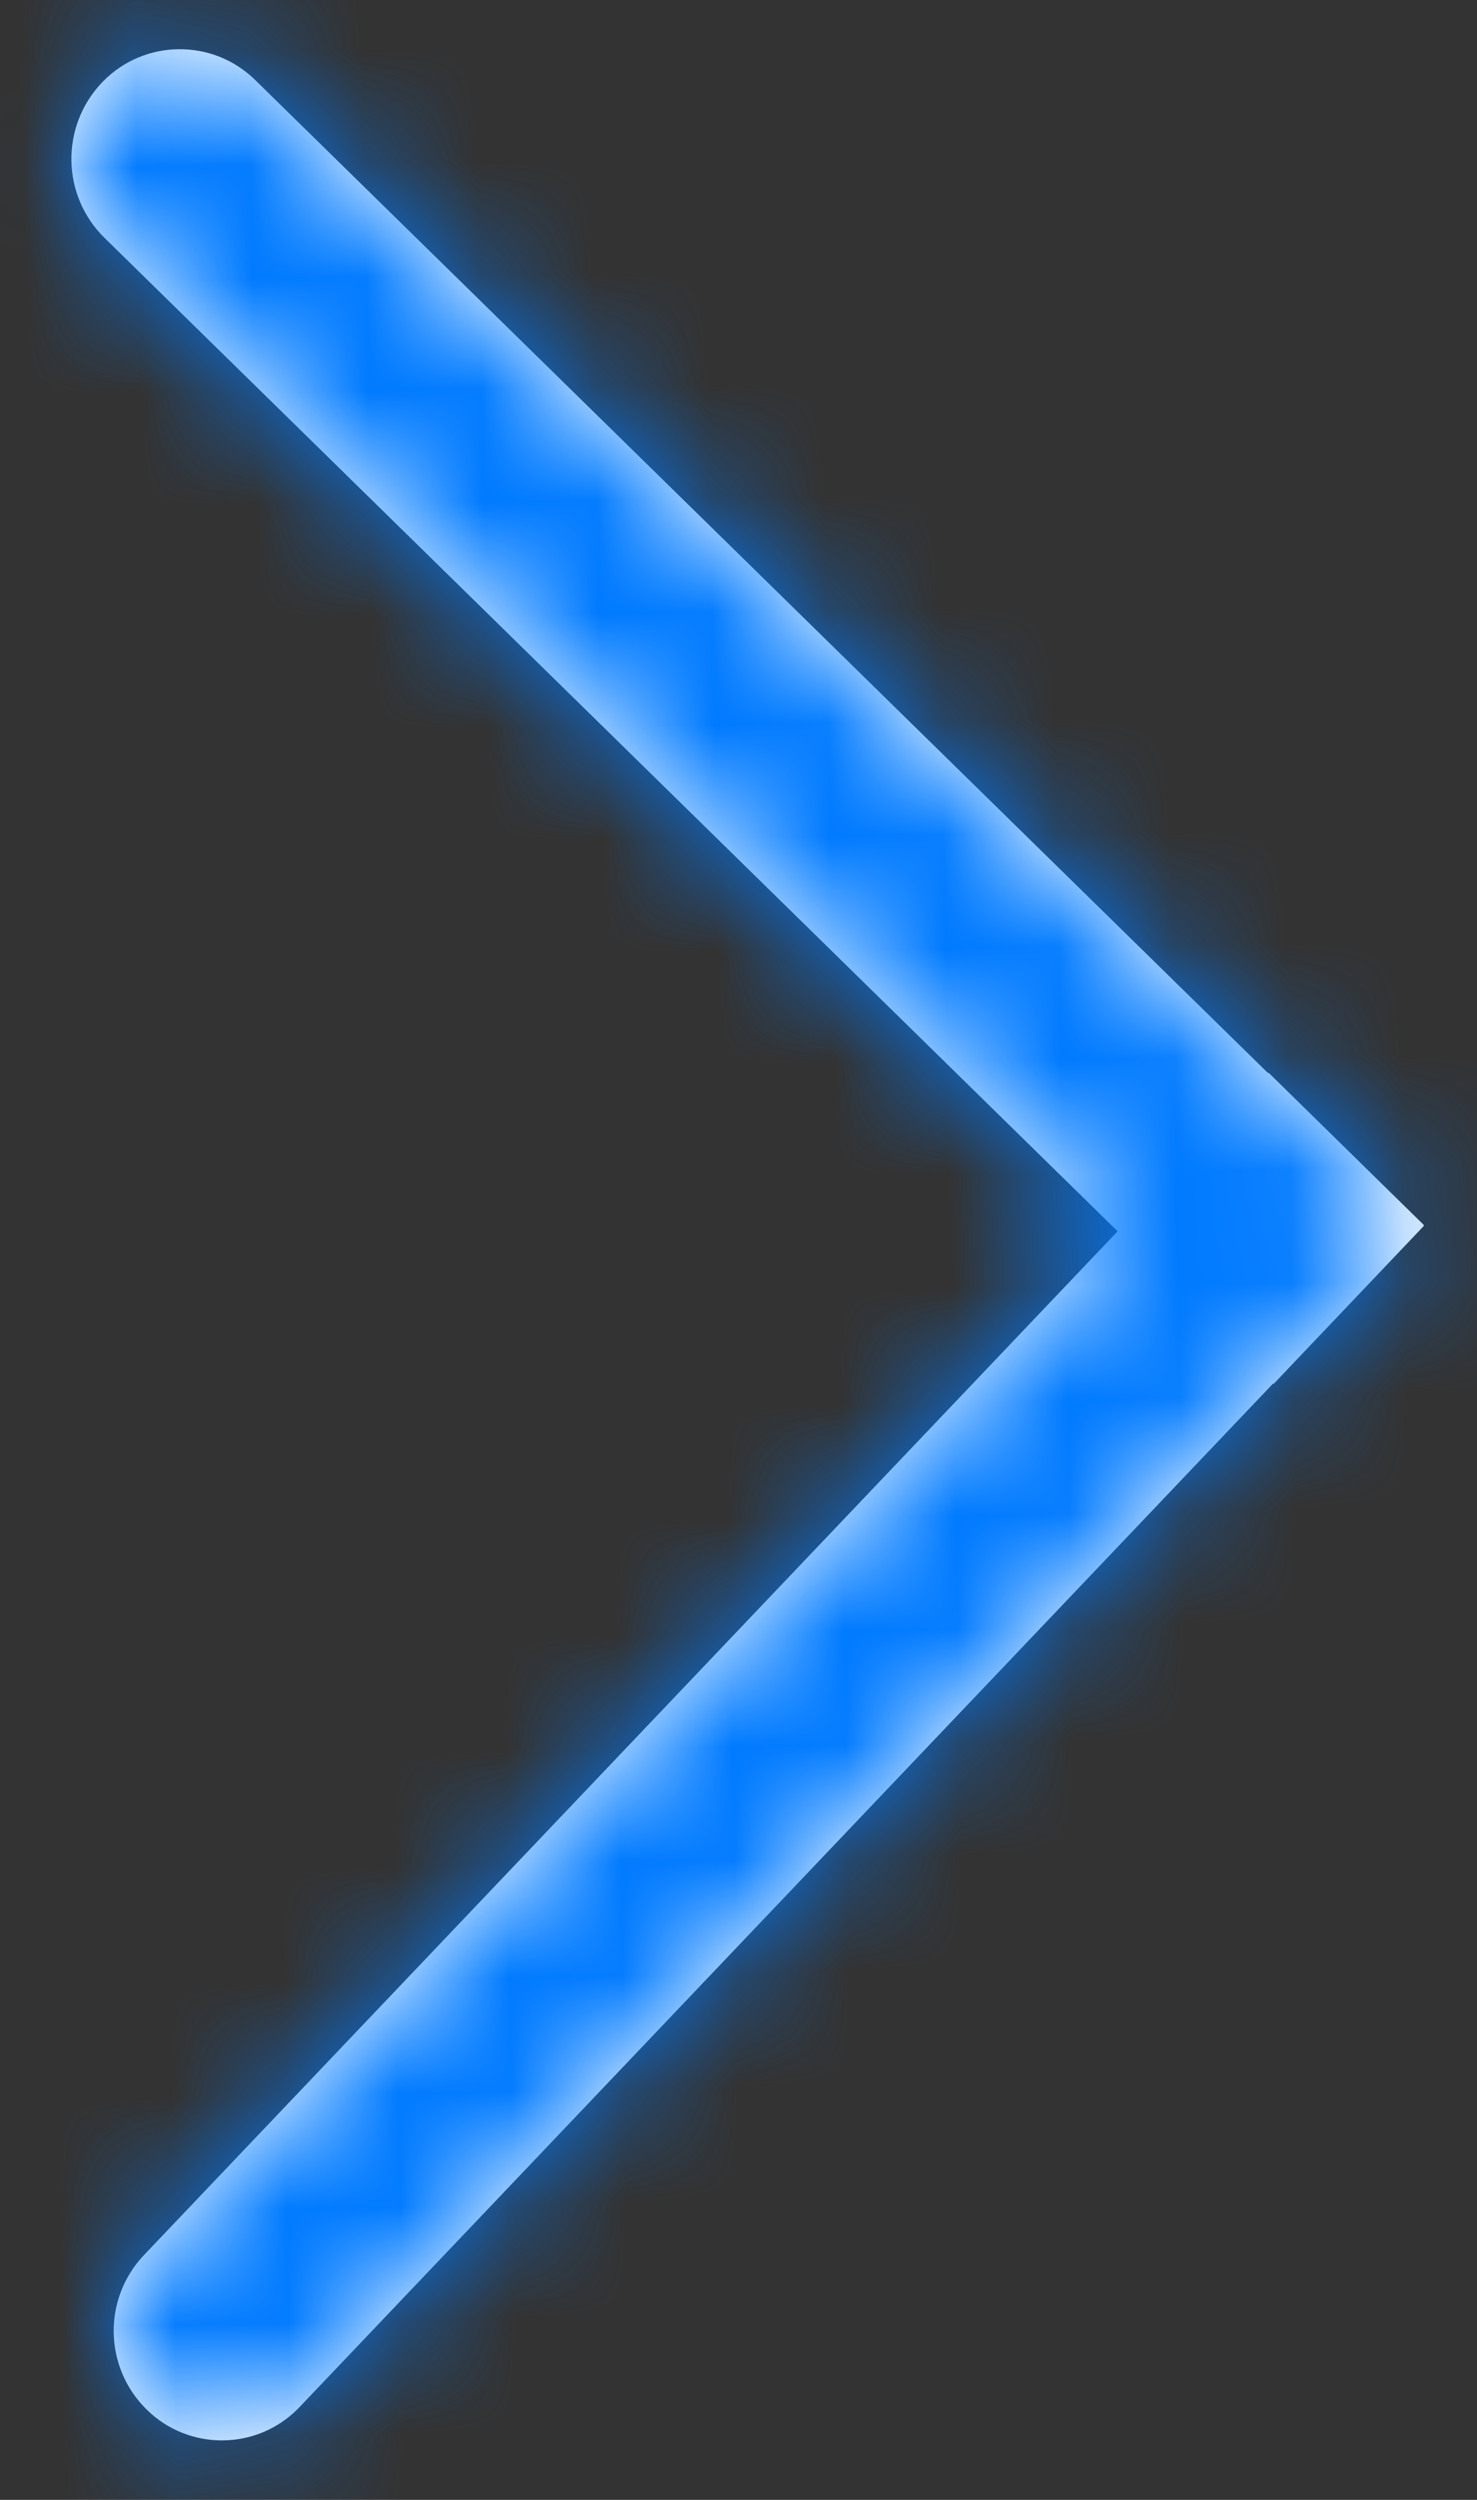 <?xml version="1.0" encoding="UTF-8"?>
<svg width="13px" height="22px" viewBox="0 0 13 22" version="1.1" xmlns="http://www.w3.org/2000/svg" xmlns:xlink="http://www.w3.org/1999/xlink">
    <rect x="0" y="0" width="13" height="22" fill="#333333" stroke="none"/>
    <!-- Generator: Sketch 54.1 (76490) - https://sketchapp.com -->
    <title>_/Design+Code Logo Dark</title>
    <desc>Created with Sketch.</desc>
    <defs>
        <path d="M19.971,17.022 L11.209,8.126 C10.835,7.747 10.835,7.138 11.209,6.758 C11.212,6.755 11.216,6.752 11.219,6.748 C11.591,6.382 12.19,6.386 12.557,6.758 L21.319,15.653 L21.323,15.649 L22.667,17.014 L22.663,17.018 L22.667,17.021 L21.319,18.39 L21.315,18.386 L12.59,27.243 C12.587,27.246 12.583,27.249 12.58,27.253 C12.209,27.618 11.612,27.613 11.247,27.242 C10.874,26.864 10.874,26.257 11.247,25.879 L19.971,17.022 Z" id="path-1"></path>
    </defs>
    <g id="Page-2" stroke="none" stroke-width="1" fill="none" fill-rule="evenodd">
        <g id="Desktop" transform="translate(-252, -512)">
            <g id="Group-5" transform="translate(27, 425)">
                <g id="Glyphs/Navigation-or-Toolbar/Forward" transform="translate(231.866, 97.866) rotate(-1) translate(-231.866, -97.866) translate(214.866, 80.866)">
                    <mask id="mask-2" fill="white">
                        <use xlink:href="#path-1"></use>
                    </mask>
                    <use id="Arrow" fill="#FFFFFF" fill-rule="evenodd" xlink:href="#path-1"></use>
                    <g id="_/Color/System/Blue" mask="url(#mask-2)" fill="#007AFF" fill-rule="evenodd">
                        <rect id="Color" x="0" y="0" width="34" height="34"></rect>
                    </g>
                </g>
            </g>
        </g>
    </g>
</svg>